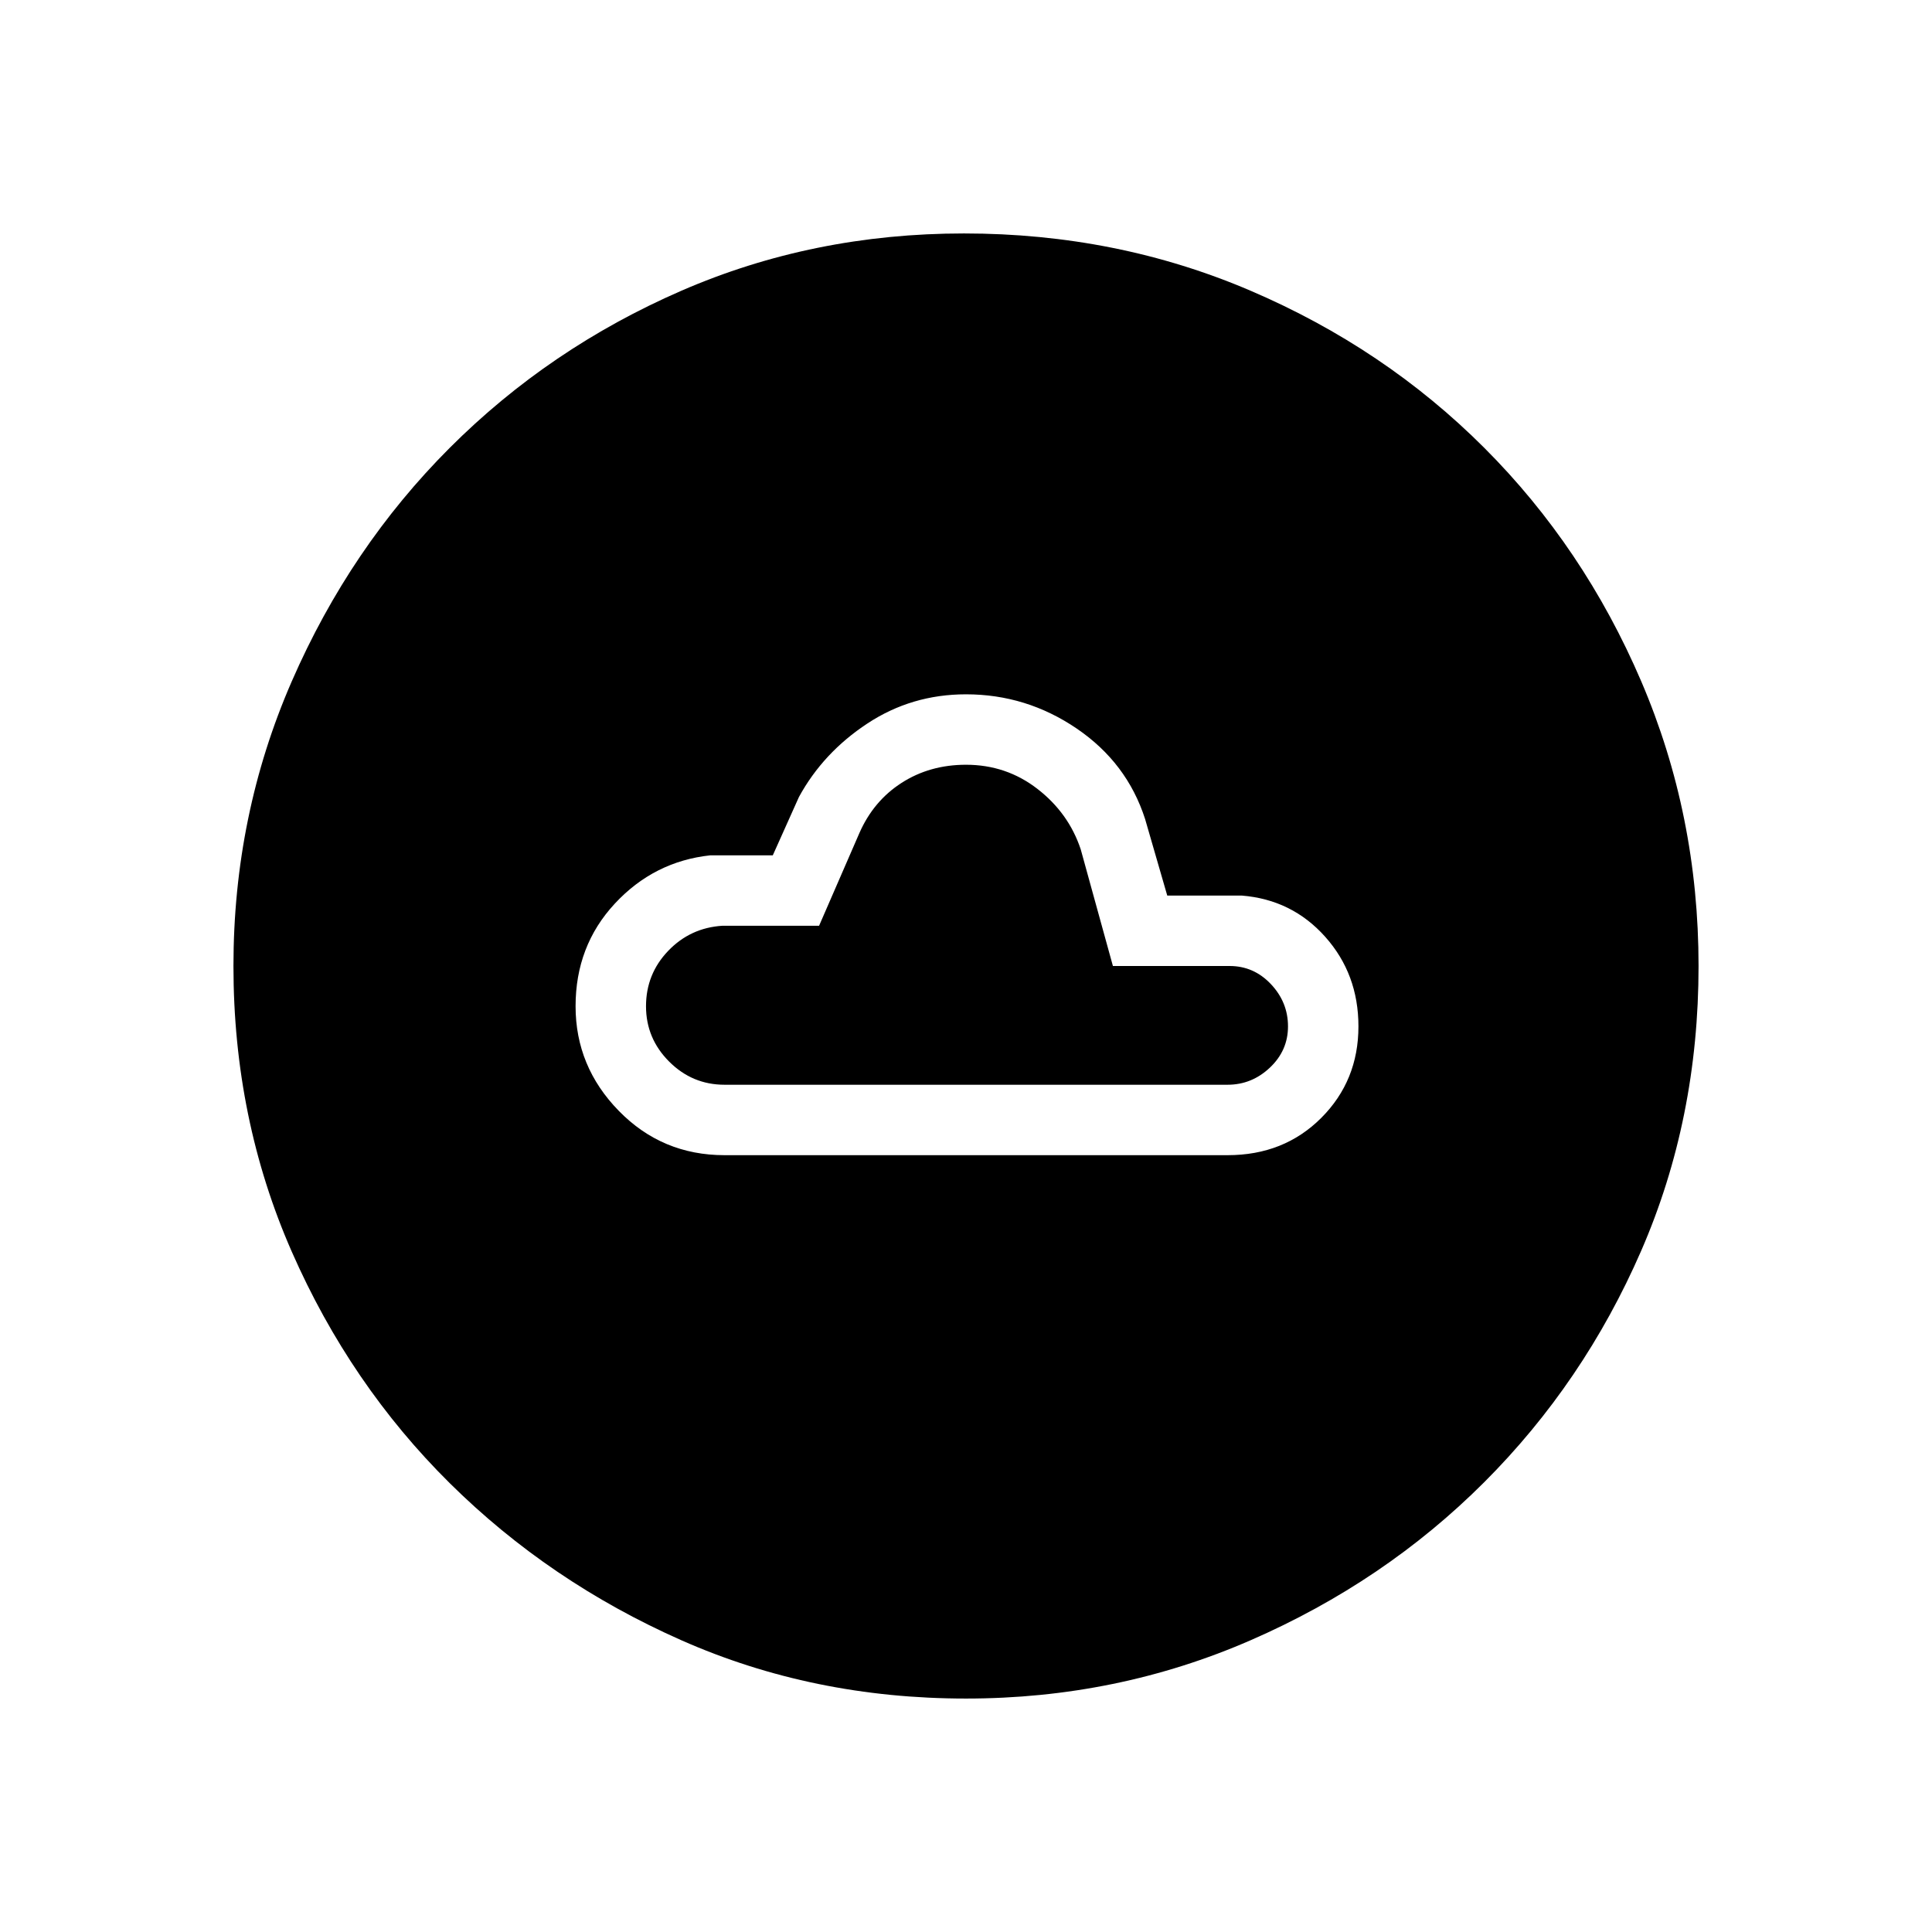 <svg xmlns="http://www.w3.org/2000/svg" height="48" width="48"><path d="M18 28.7h12.5q1.4 0 2.325-.925.925-.925.925-2.275 0-1.3-.825-2.225T30.85 22.25H29l-.55-1.9q-.45-1.4-1.7-2.25-1.25-.85-2.75-.85-1.35 0-2.45.725t-1.7 1.825l-.65 1.45h-1.55q-1.4.15-2.375 1.2Q14.3 23.5 14.3 25q0 1.5 1.075 2.6T18 28.7Zm0-1.75q-.8 0-1.375-.575T16.05 25q0-.8.55-1.375T17.95 23h2.4l1-2.3q.35-.8 1.05-1.25.7-.45 1.6-.45 1 0 1.775.6.775.6 1.075 1.5l.8 2.9h2.9q.6 0 1.025.45.425.45.425 1.05 0 .6-.45 1.025-.45.425-1.05.425Zm6 15.25q-3.8 0-7.075-1.45-3.275-1.45-5.75-3.9T7.25 31.1Q5.8 27.8 5.8 24q0-3.75 1.45-7.075t3.925-5.8q2.475-2.475 5.75-3.9Q20.2 5.8 23.95 5.8q3.8 0 7.125 1.425t5.8 3.9q2.475 2.475 3.9 5.8Q42.2 20.25 42.2 24q0 3.8-1.425 7.075-1.425 3.275-3.9 5.75-2.475 2.475-5.8 3.925Q27.75 42.2 24 42.2Z"/></svg>